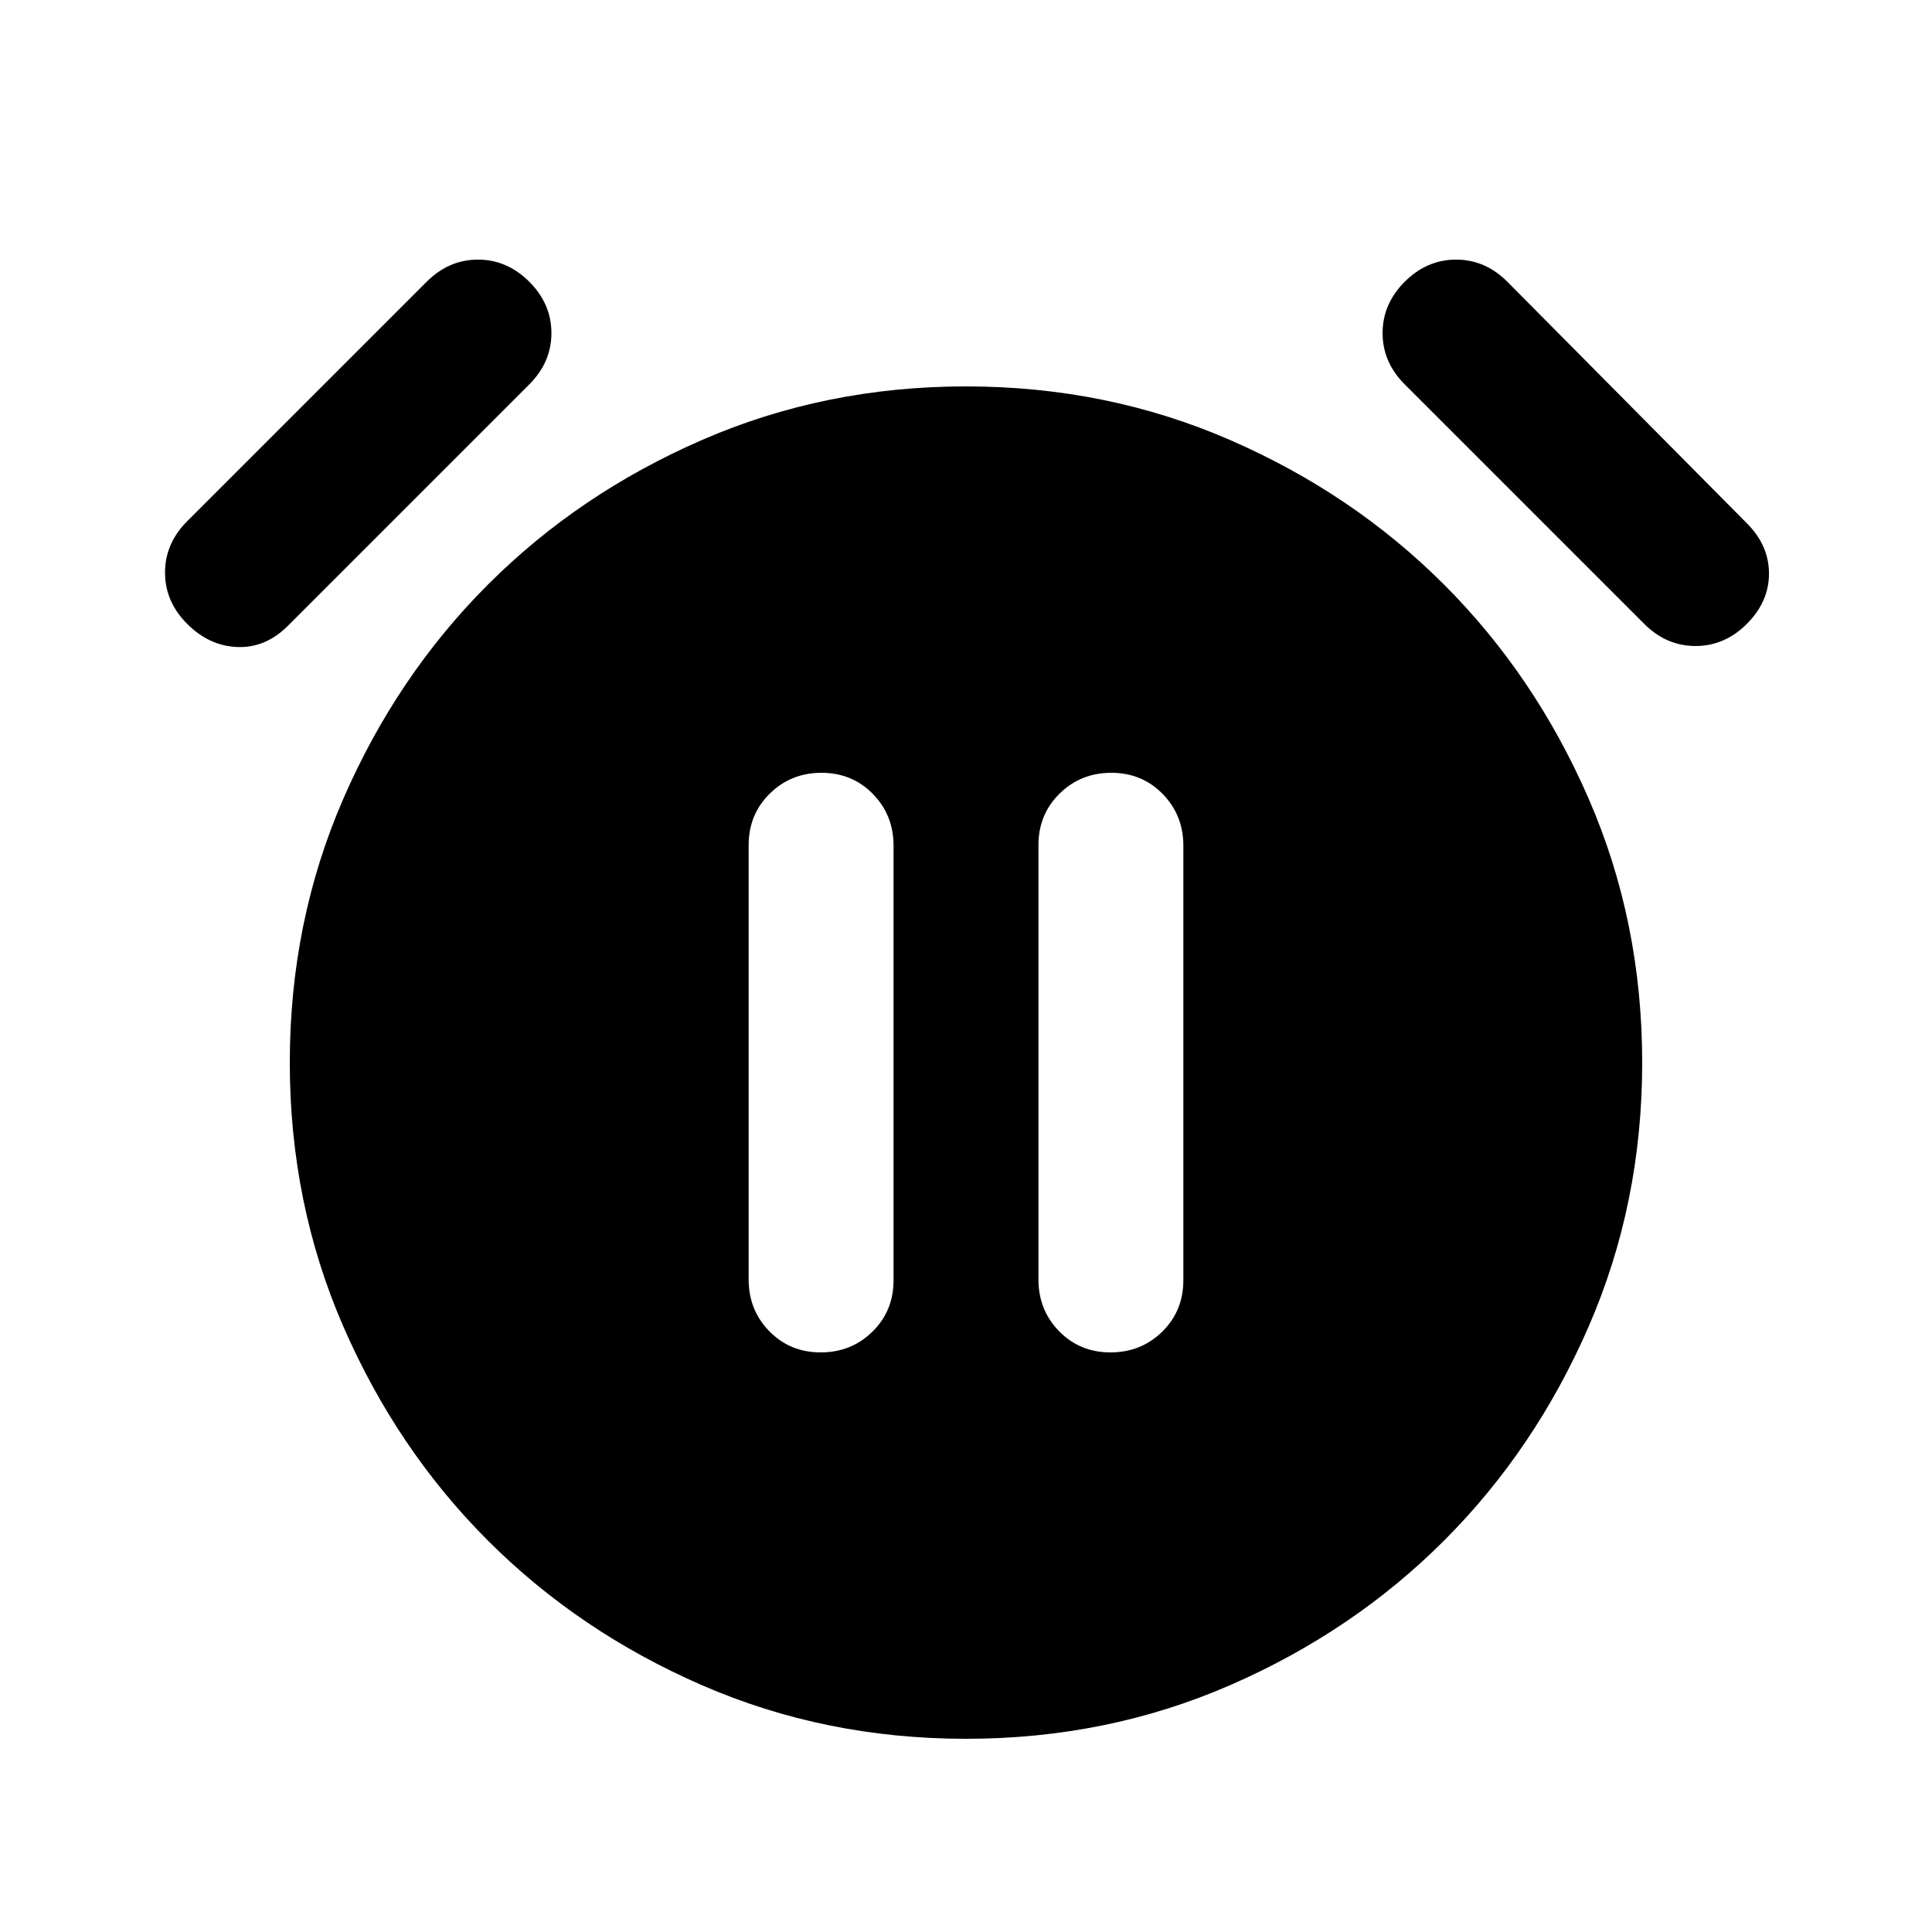 <svg xmlns="http://www.w3.org/2000/svg" height="20" viewBox="0 -960 960 960" width="20"><path d="M407.79-288q15.21 0 25.71-10.3 10.5-10.31 10.5-25.54v-215.93q0-15.23-10.29-25.73t-25.5-10.5q-15.21 0-25.71 10.34T372-540.04v215.76q0 15.28 10.29 25.78 10.29 10.5 25.5 10.5Zm144 0q15.21 0 25.71-10.3 10.5-10.31 10.5-25.54v-215.93q0-15.23-10.29-25.73t-25.5-10.5q-15.21 0-25.71 10.34T516-540.04v215.76q0 15.28 10.29 25.78 10.29 10.5 25.5 10.5ZM480-96q-70 0-131.13-26.6-61.14-26.6-106.4-71.87-45.27-45.26-71.87-106.4Q144-362 144-432t26.6-131.13q26.6-61.14 71.87-106.4 45.26-45.27 106.4-71.87Q410-768 480-768t131.13 26.6q61.14 26.6 106.4 71.87 45.27 45.26 71.87 106.4Q816-502 816-432t-26.6 131.13q-26.6 61.14-71.87 106.4-45.26 45.27-106.4 71.87Q550-96 480-96ZM93-650q-11-11-11-25.5T93-701l119-119q11-11 25.5-11t25.5 11q11 11 11 25.5T263-769L143-649q-11 11-25 10.5T93-650Zm775 0q-11 11-25.5 11T817-650L698-769q-11-11-11-25.5t11-25.5q11-11 25.5-11t25.5 11l119 120q11 11 11 25t-11 25Z"/></svg>